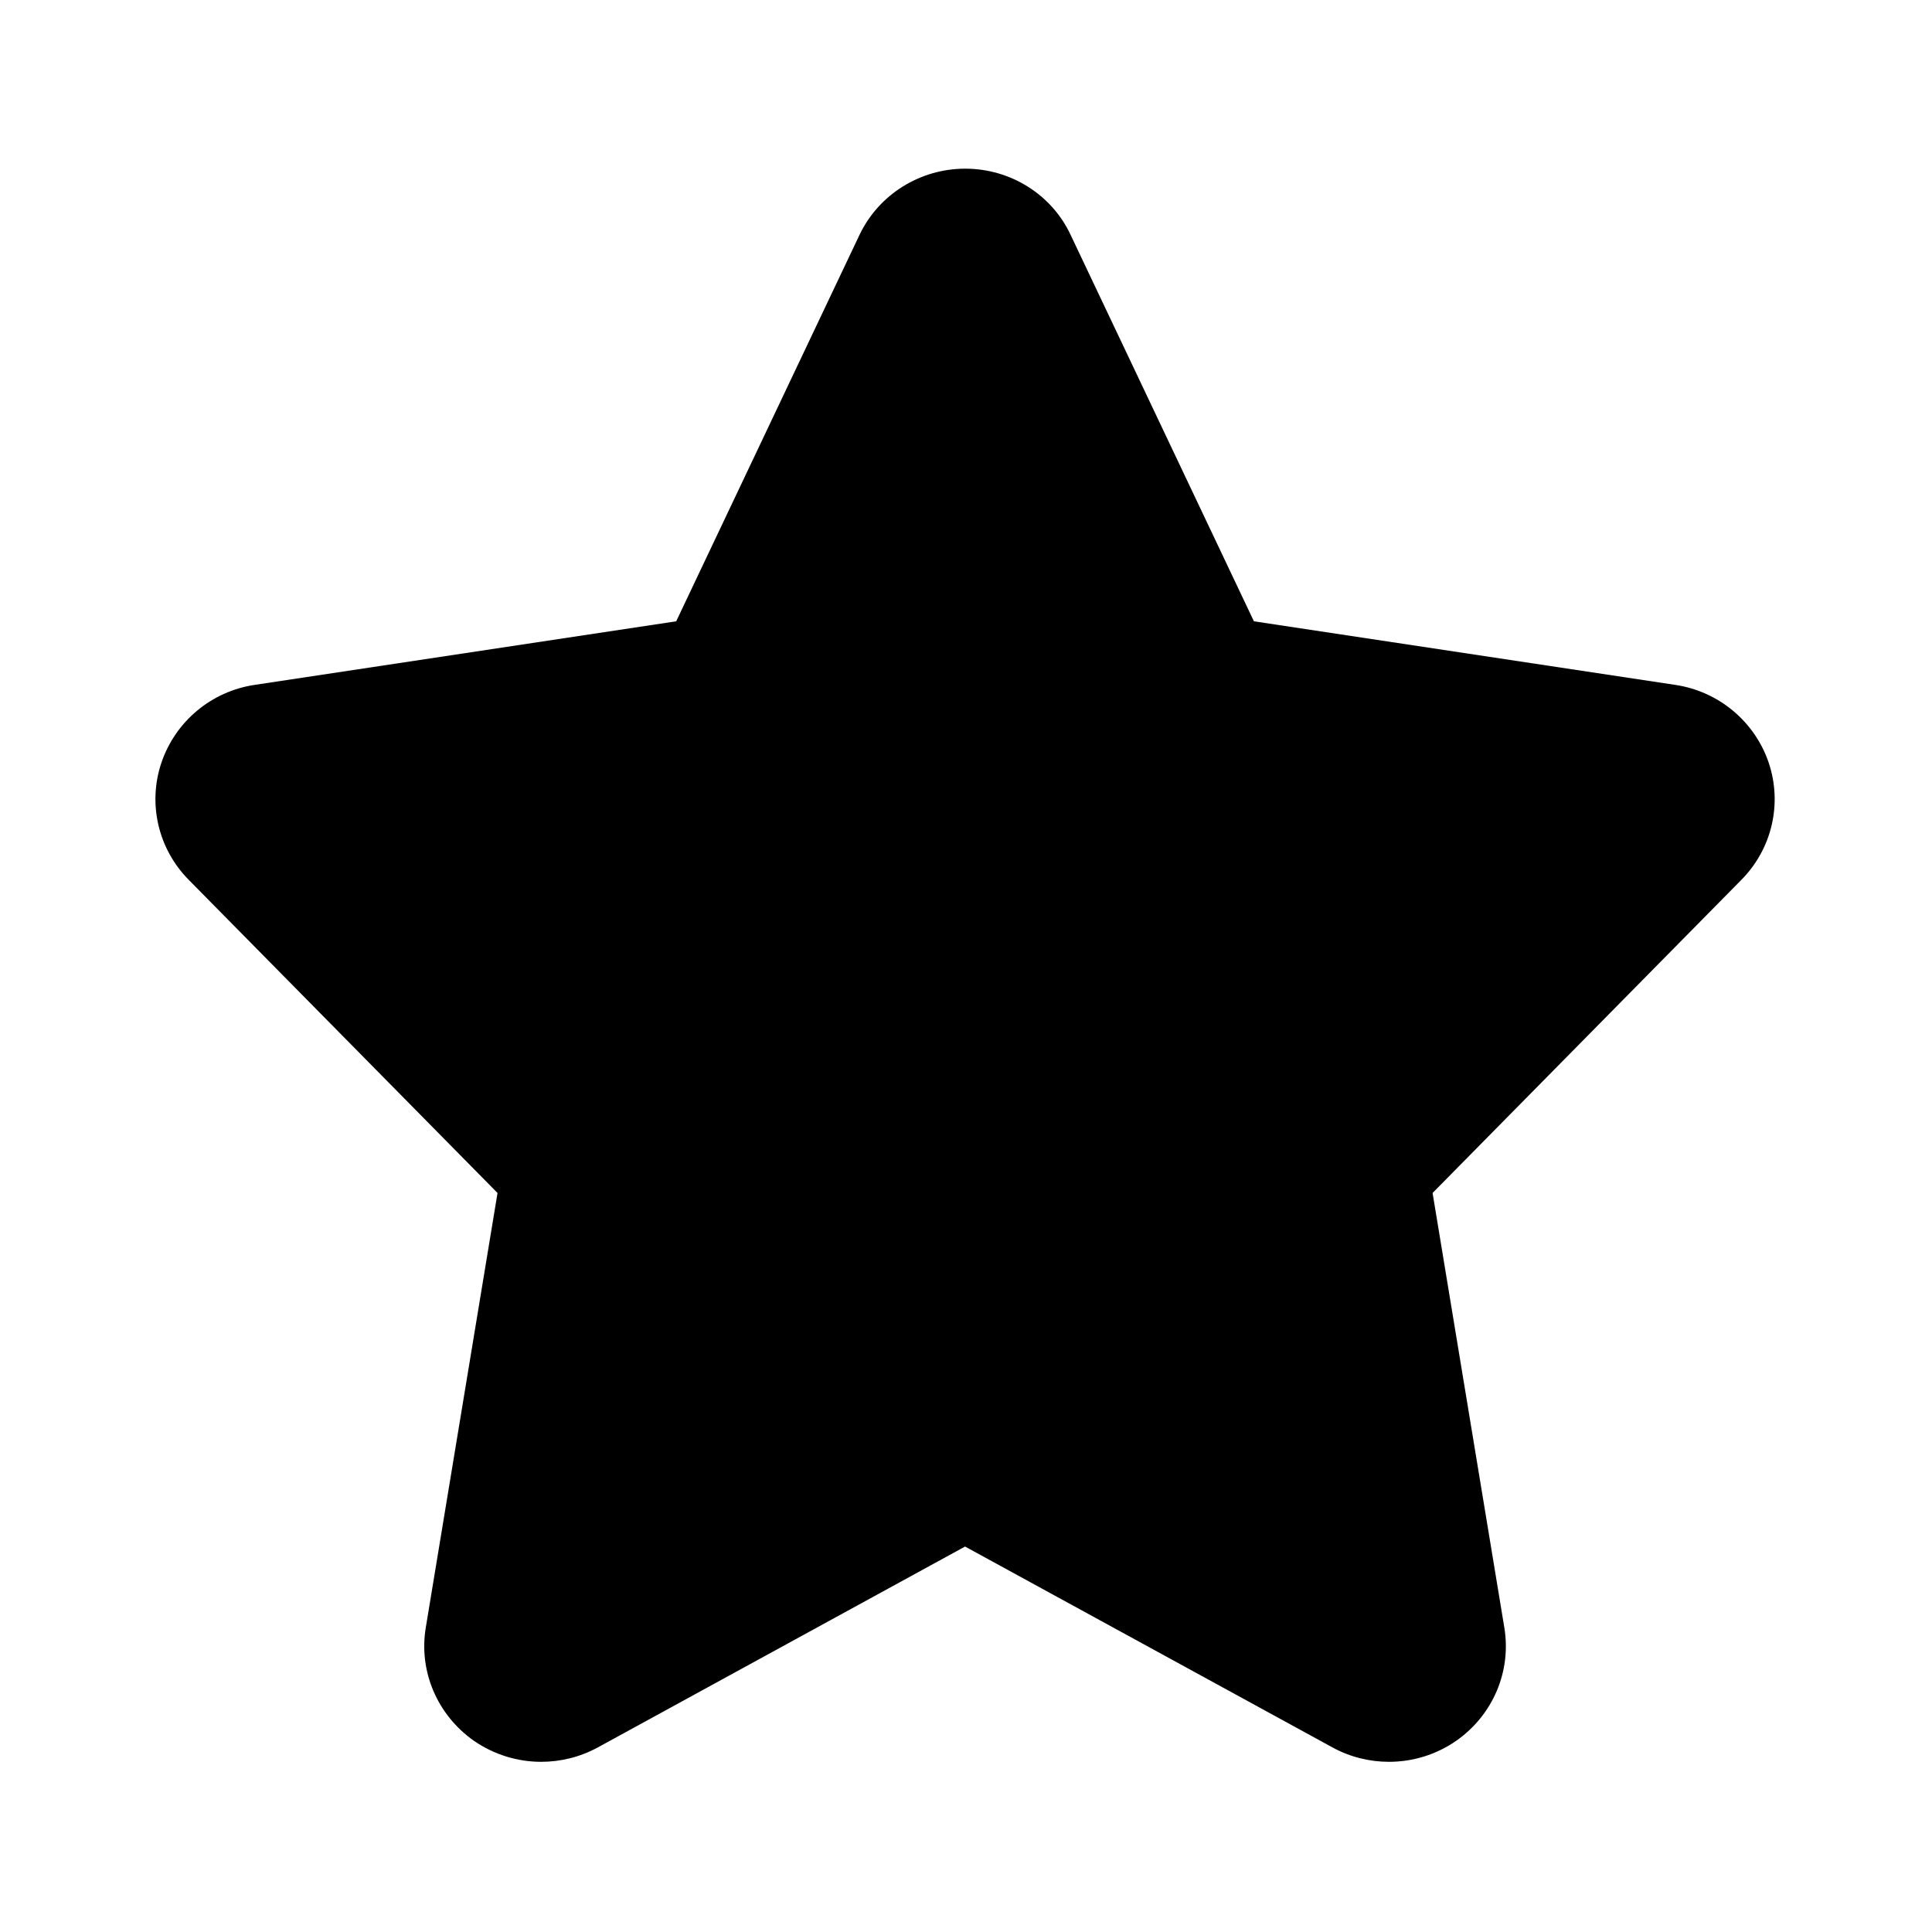 <?xml version="1.0" standalone="no"?><!DOCTYPE svg PUBLIC "-//W3C//DTD SVG 1.1//EN" "http://www.w3.org/Graphics/SVG/1.1/DTD/svg11.dtd"><svg t="1591336119426" class="icon" viewBox="0 0 1024 1024" version="1.1" xmlns="http://www.w3.org/2000/svg" p-id="25340" xmlns:xlink="http://www.w3.org/1999/xlink" width="64" height="64"><defs><style type="text/css"></style></defs><path d="M511.6 89.4c-24 0-45.9 13.7-56.1 35.2l-97.1 204.7L135 363c-23 3.4-42 19.4-49.4 41.1-7.4 21.8-1.8 45.8 14.4 62.2l163.7 166-38 230.2c-3.9 23.2 6 46.4 25.4 60.1 10.7 7.4 23.2 11.2 35.7 11.2 10.3 0 20.6-2.5 30-7.6l194.7-106.5 194.8 106.5c9.3 5.1 19.7 7.6 29.9 7.6 12.6 0 25.1-3.8 35.7-11.2 19.4-13.6 29.3-36.8 25.4-60.1l-38-230.2 163.7-166c16.2-16.4 21.8-40.4 14.4-62.2-7.4-21.7-26.5-37.7-49.5-41.1l-223.3-33.7-97.1-204.7c-10-21.5-31.9-35.2-55.9-35.2z m0 0" p-id="25341"></path></svg>